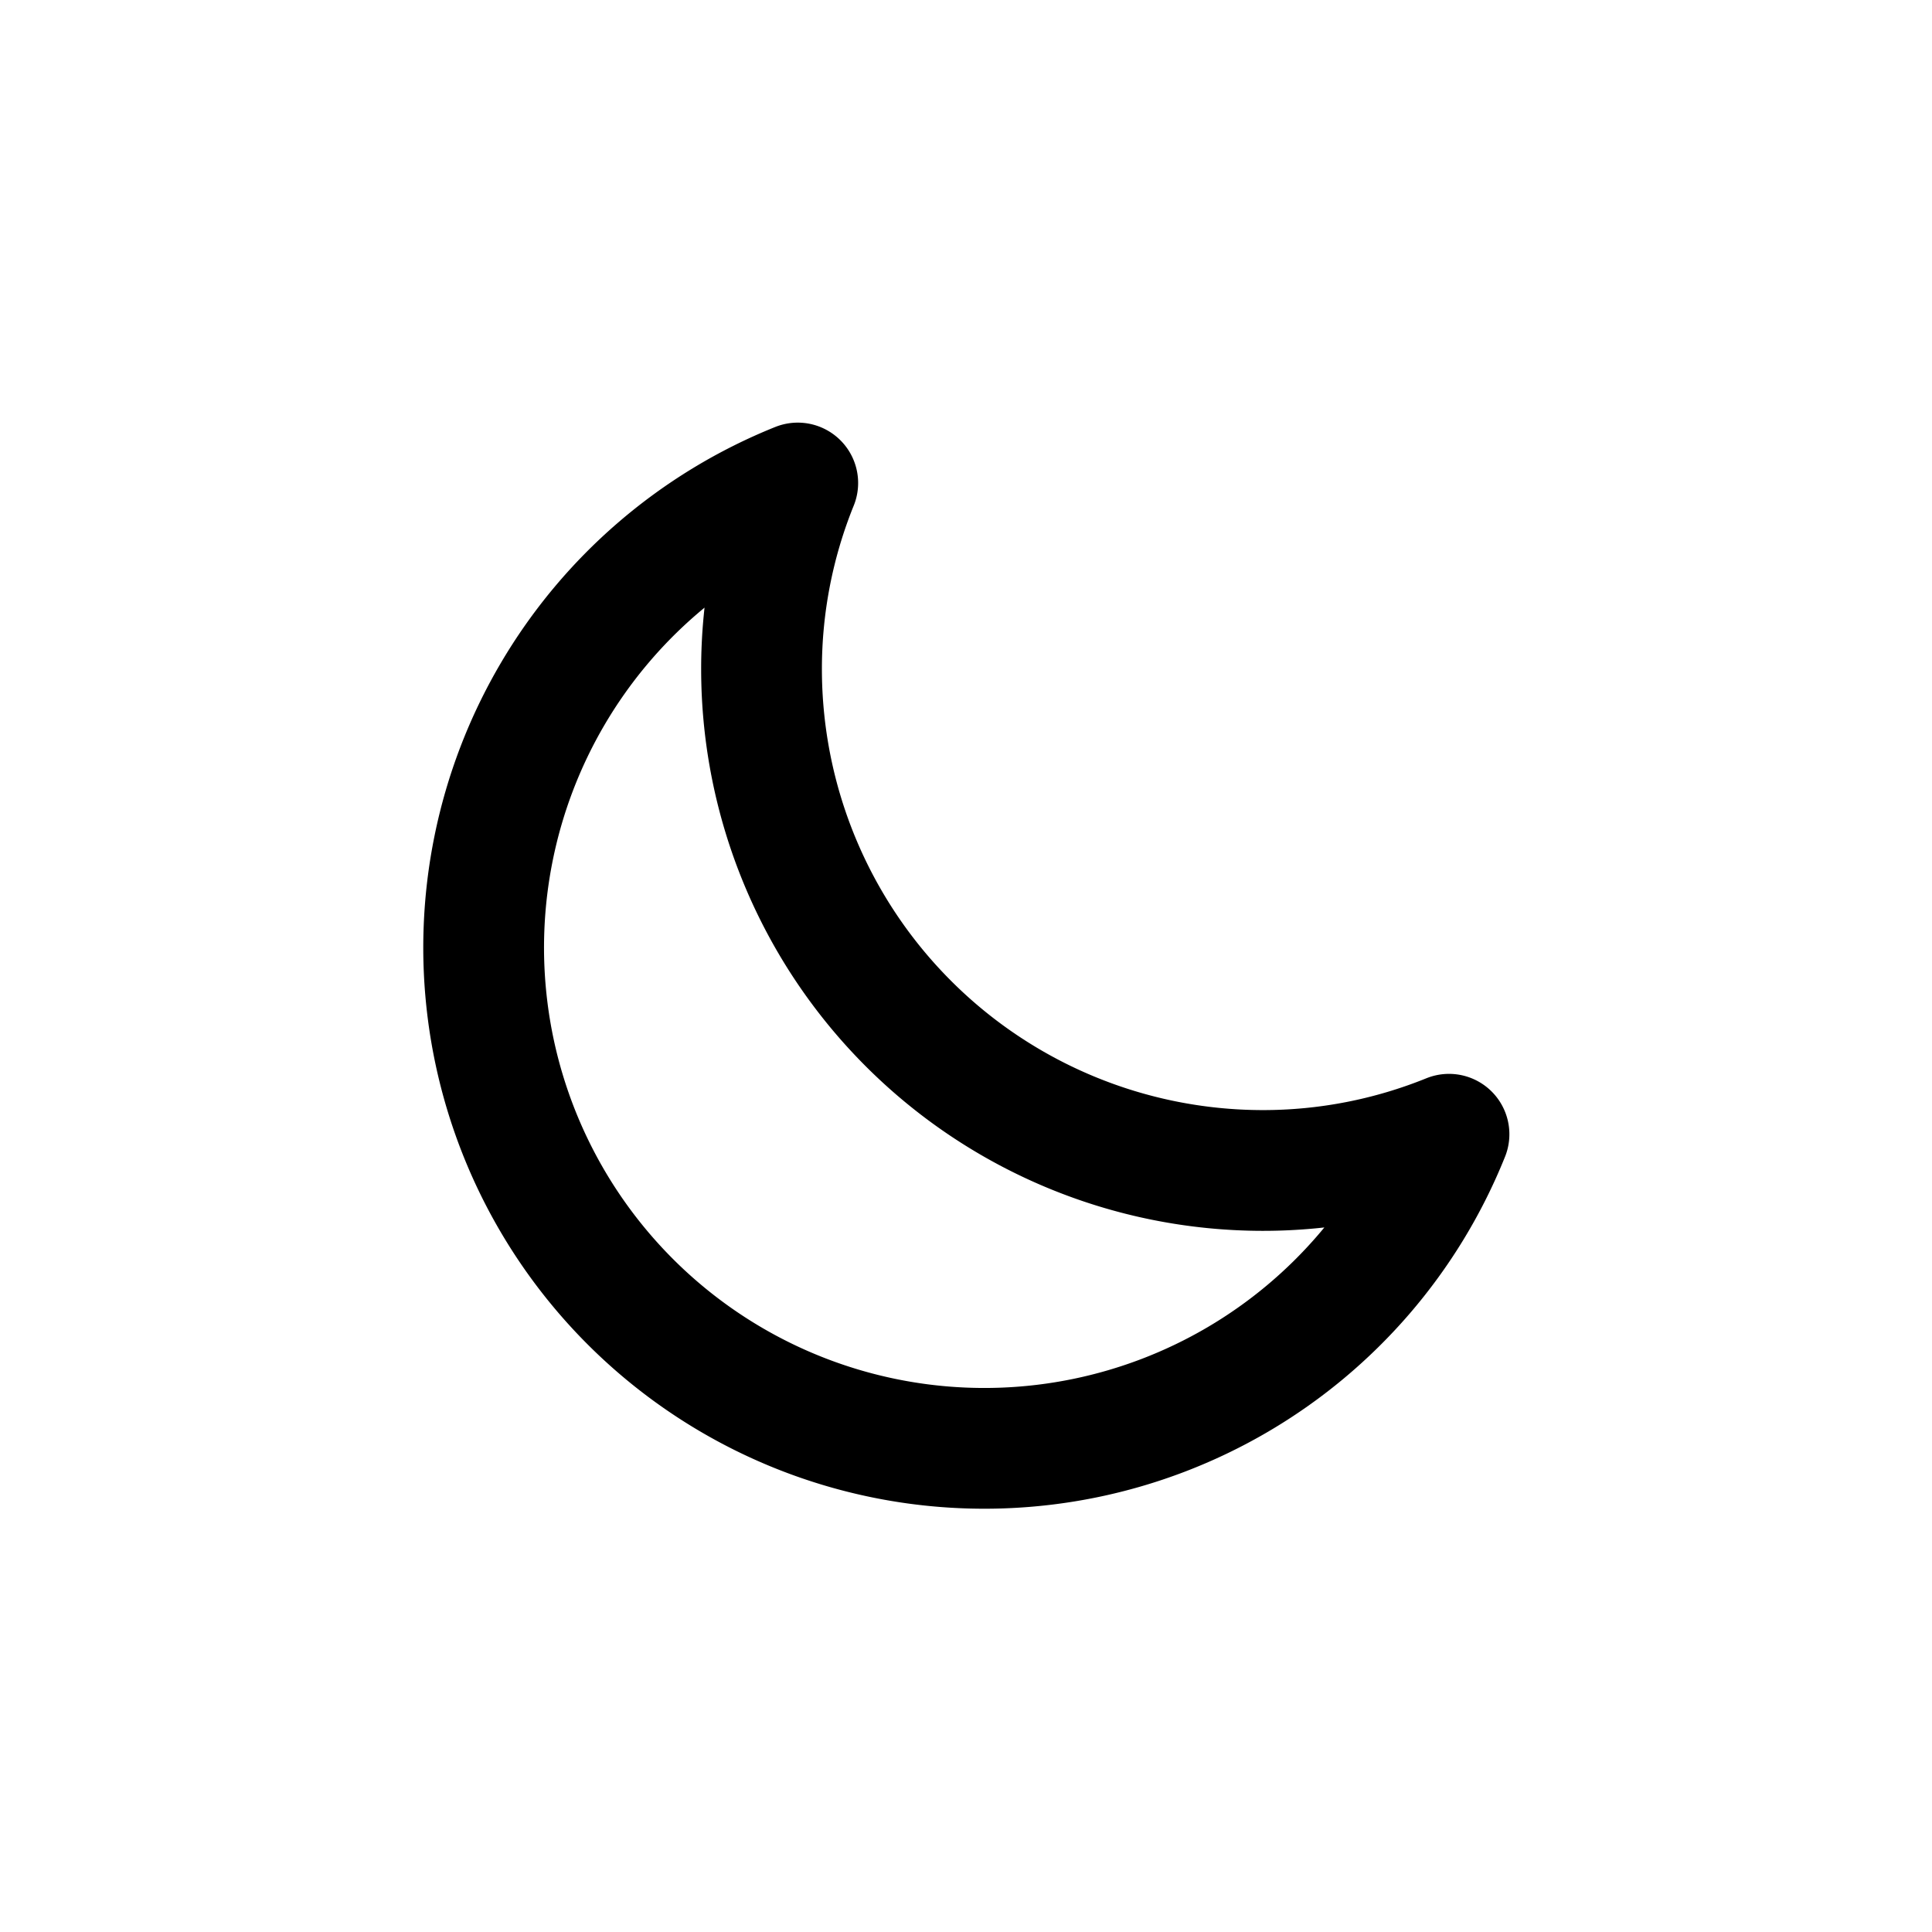 <svg xmlns="http://www.w3.org/2000/svg" fill="none" viewBox="0 0 24 24"><path stroke="currentColor" stroke-linecap="round" stroke-linejoin="round" stroke-width="1.5" d="M18 14.09A6.22 6.22 0 1 1 9.91 6a6.15 6.15 0 0 0-.45 2.32 6.23 6.23 0 0 0 6.22 6.22 6.15 6.15 0 0 0 2.32-.45Z"/></svg>